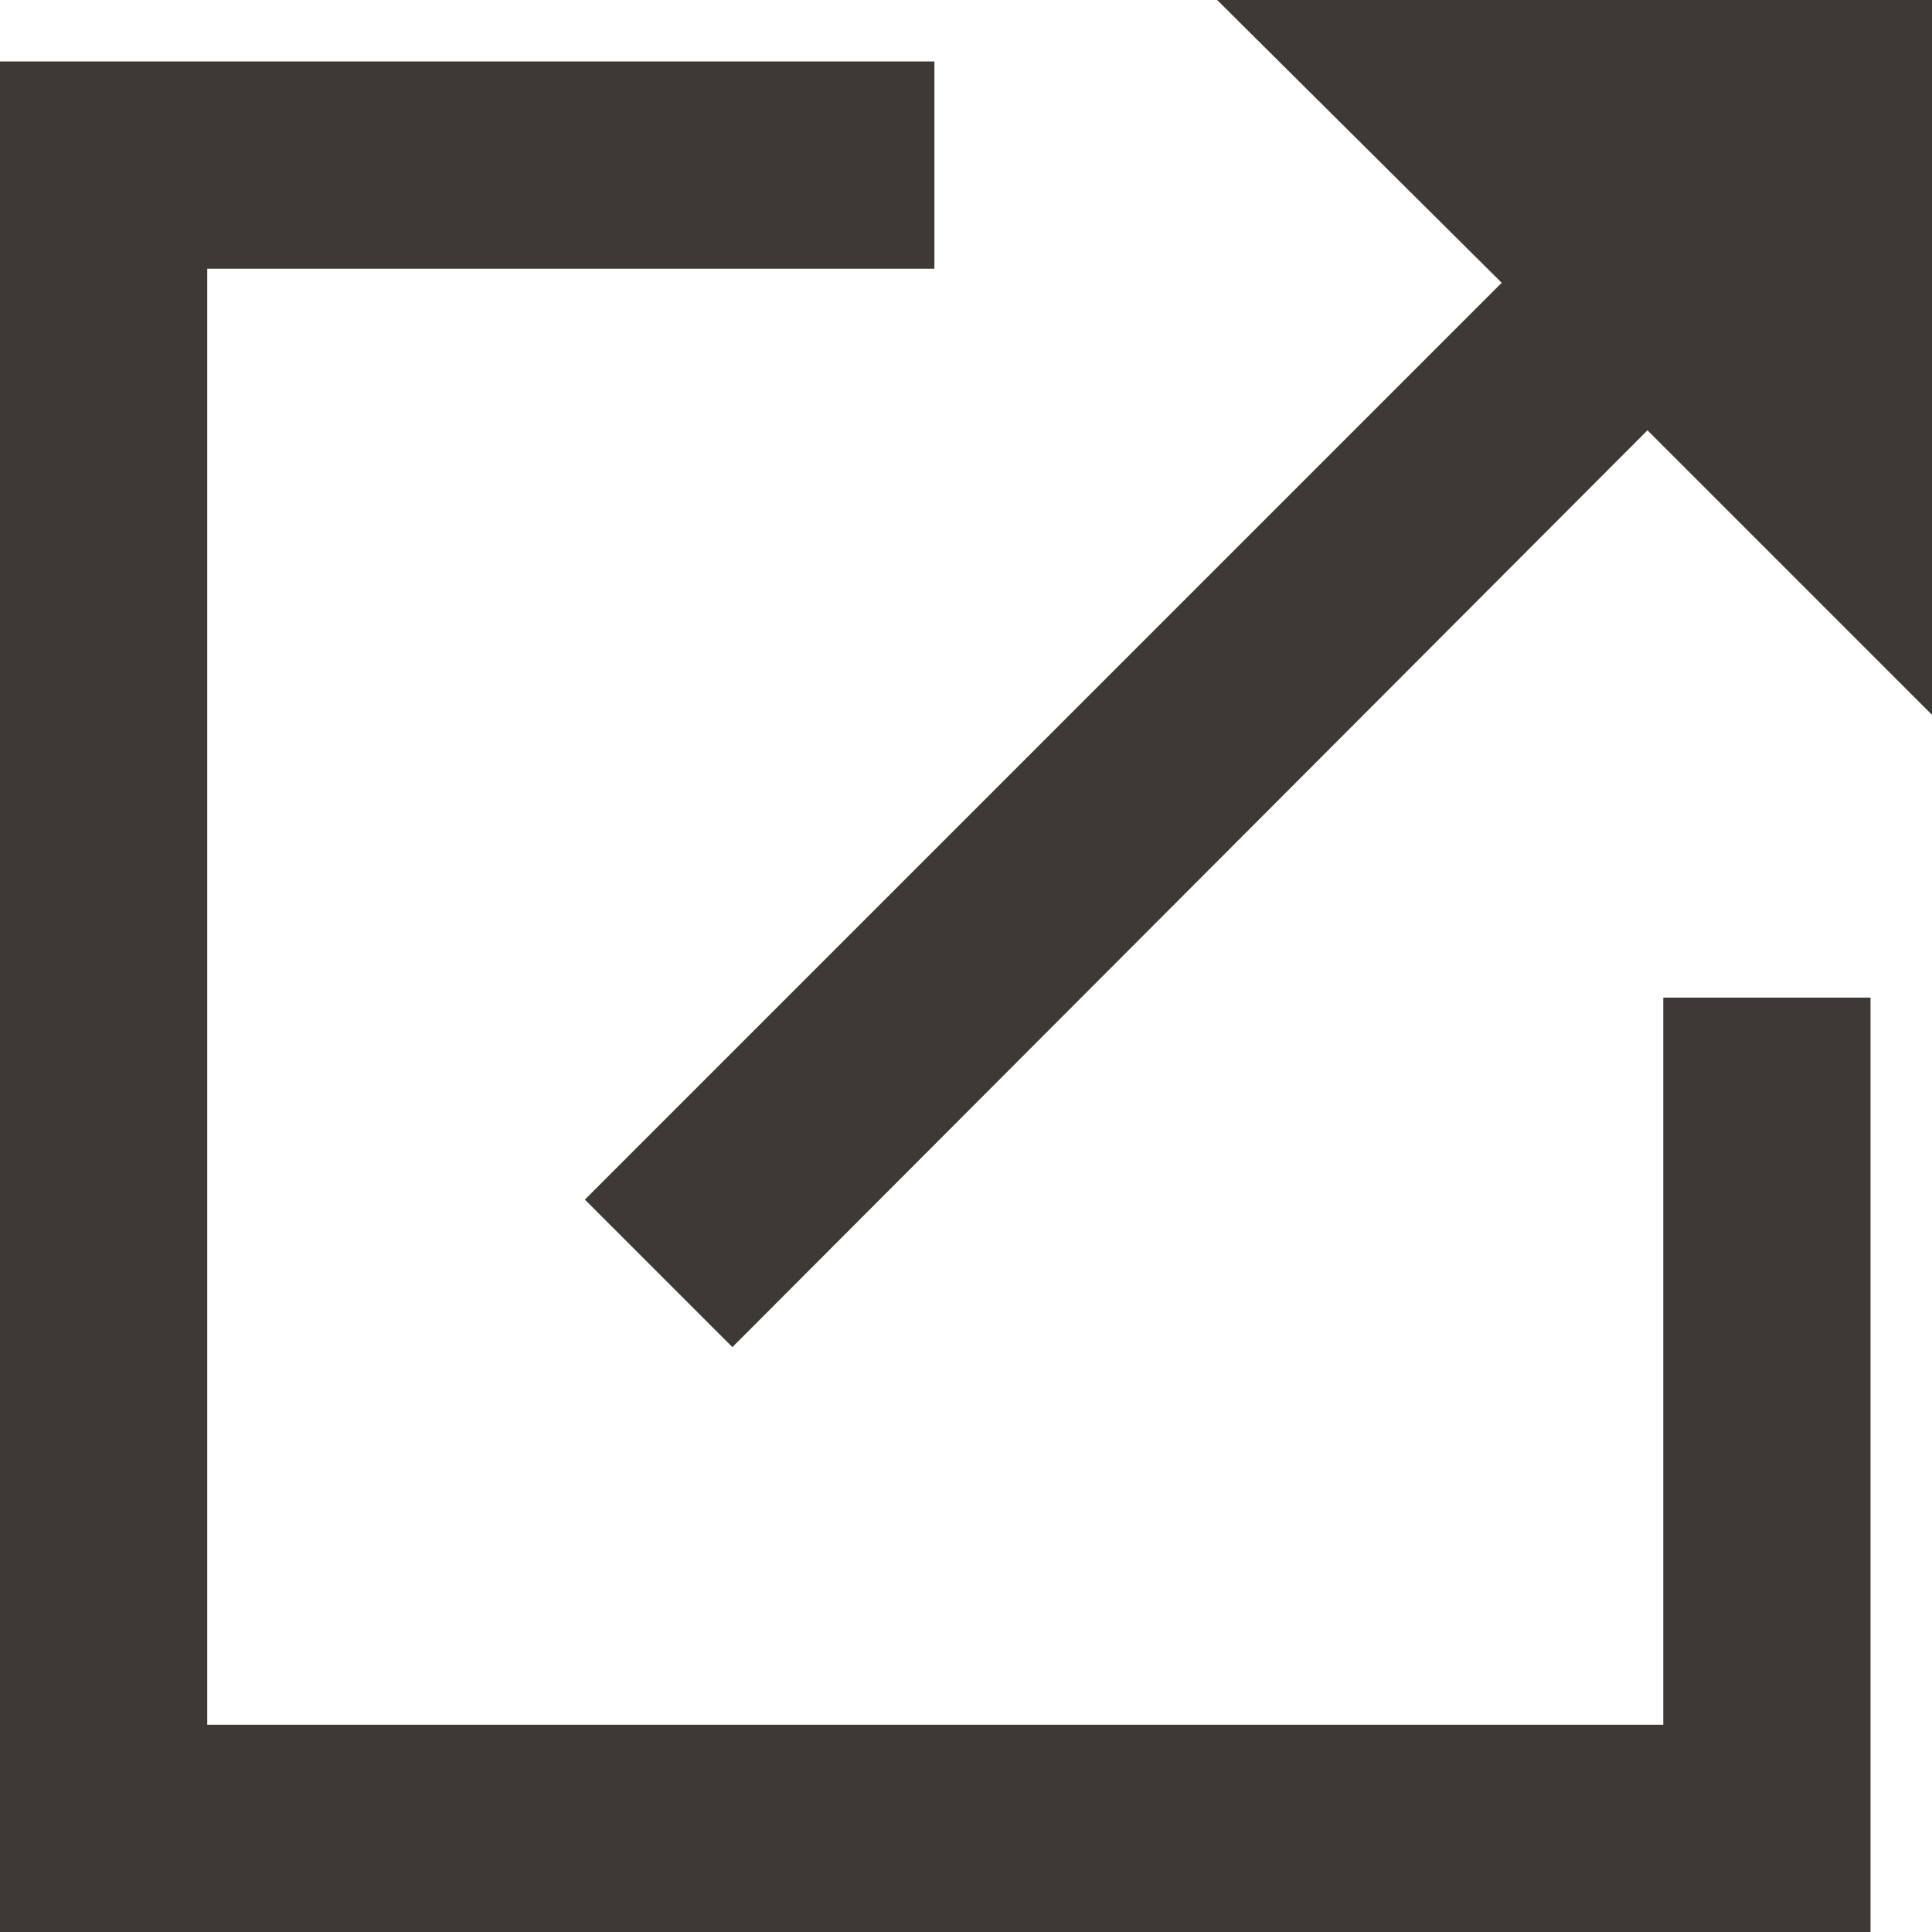 <?xml version="1.0" encoding="UTF-8"?>
<svg id="Layer_2" data-name="Layer 2" xmlns="http://www.w3.org/2000/svg" viewBox="0 0 11 11">
  <defs>
    <style>
      .cls-1 {
        fill: #3d3935;
      }
    </style>
  </defs>
  <g id="Layer_1-2" data-name="Layer 1">
    <g>
      <polygon class="cls-1" points="9.47 9.82 1.18 9.82 1.18 1.53 5.32 1.53 5.32 .35 0 .35 0 11 10.65 11 10.65 5.68 9.47 5.68 9.47 9.82"/>
      <polygon class="cls-1" points="3.33 6.83 4.17 7.67 9.38 2.45 11 4.07 11 0 6.93 0 8.55 1.61 3.33 6.83"/>
    </g>
  </g>
</svg>